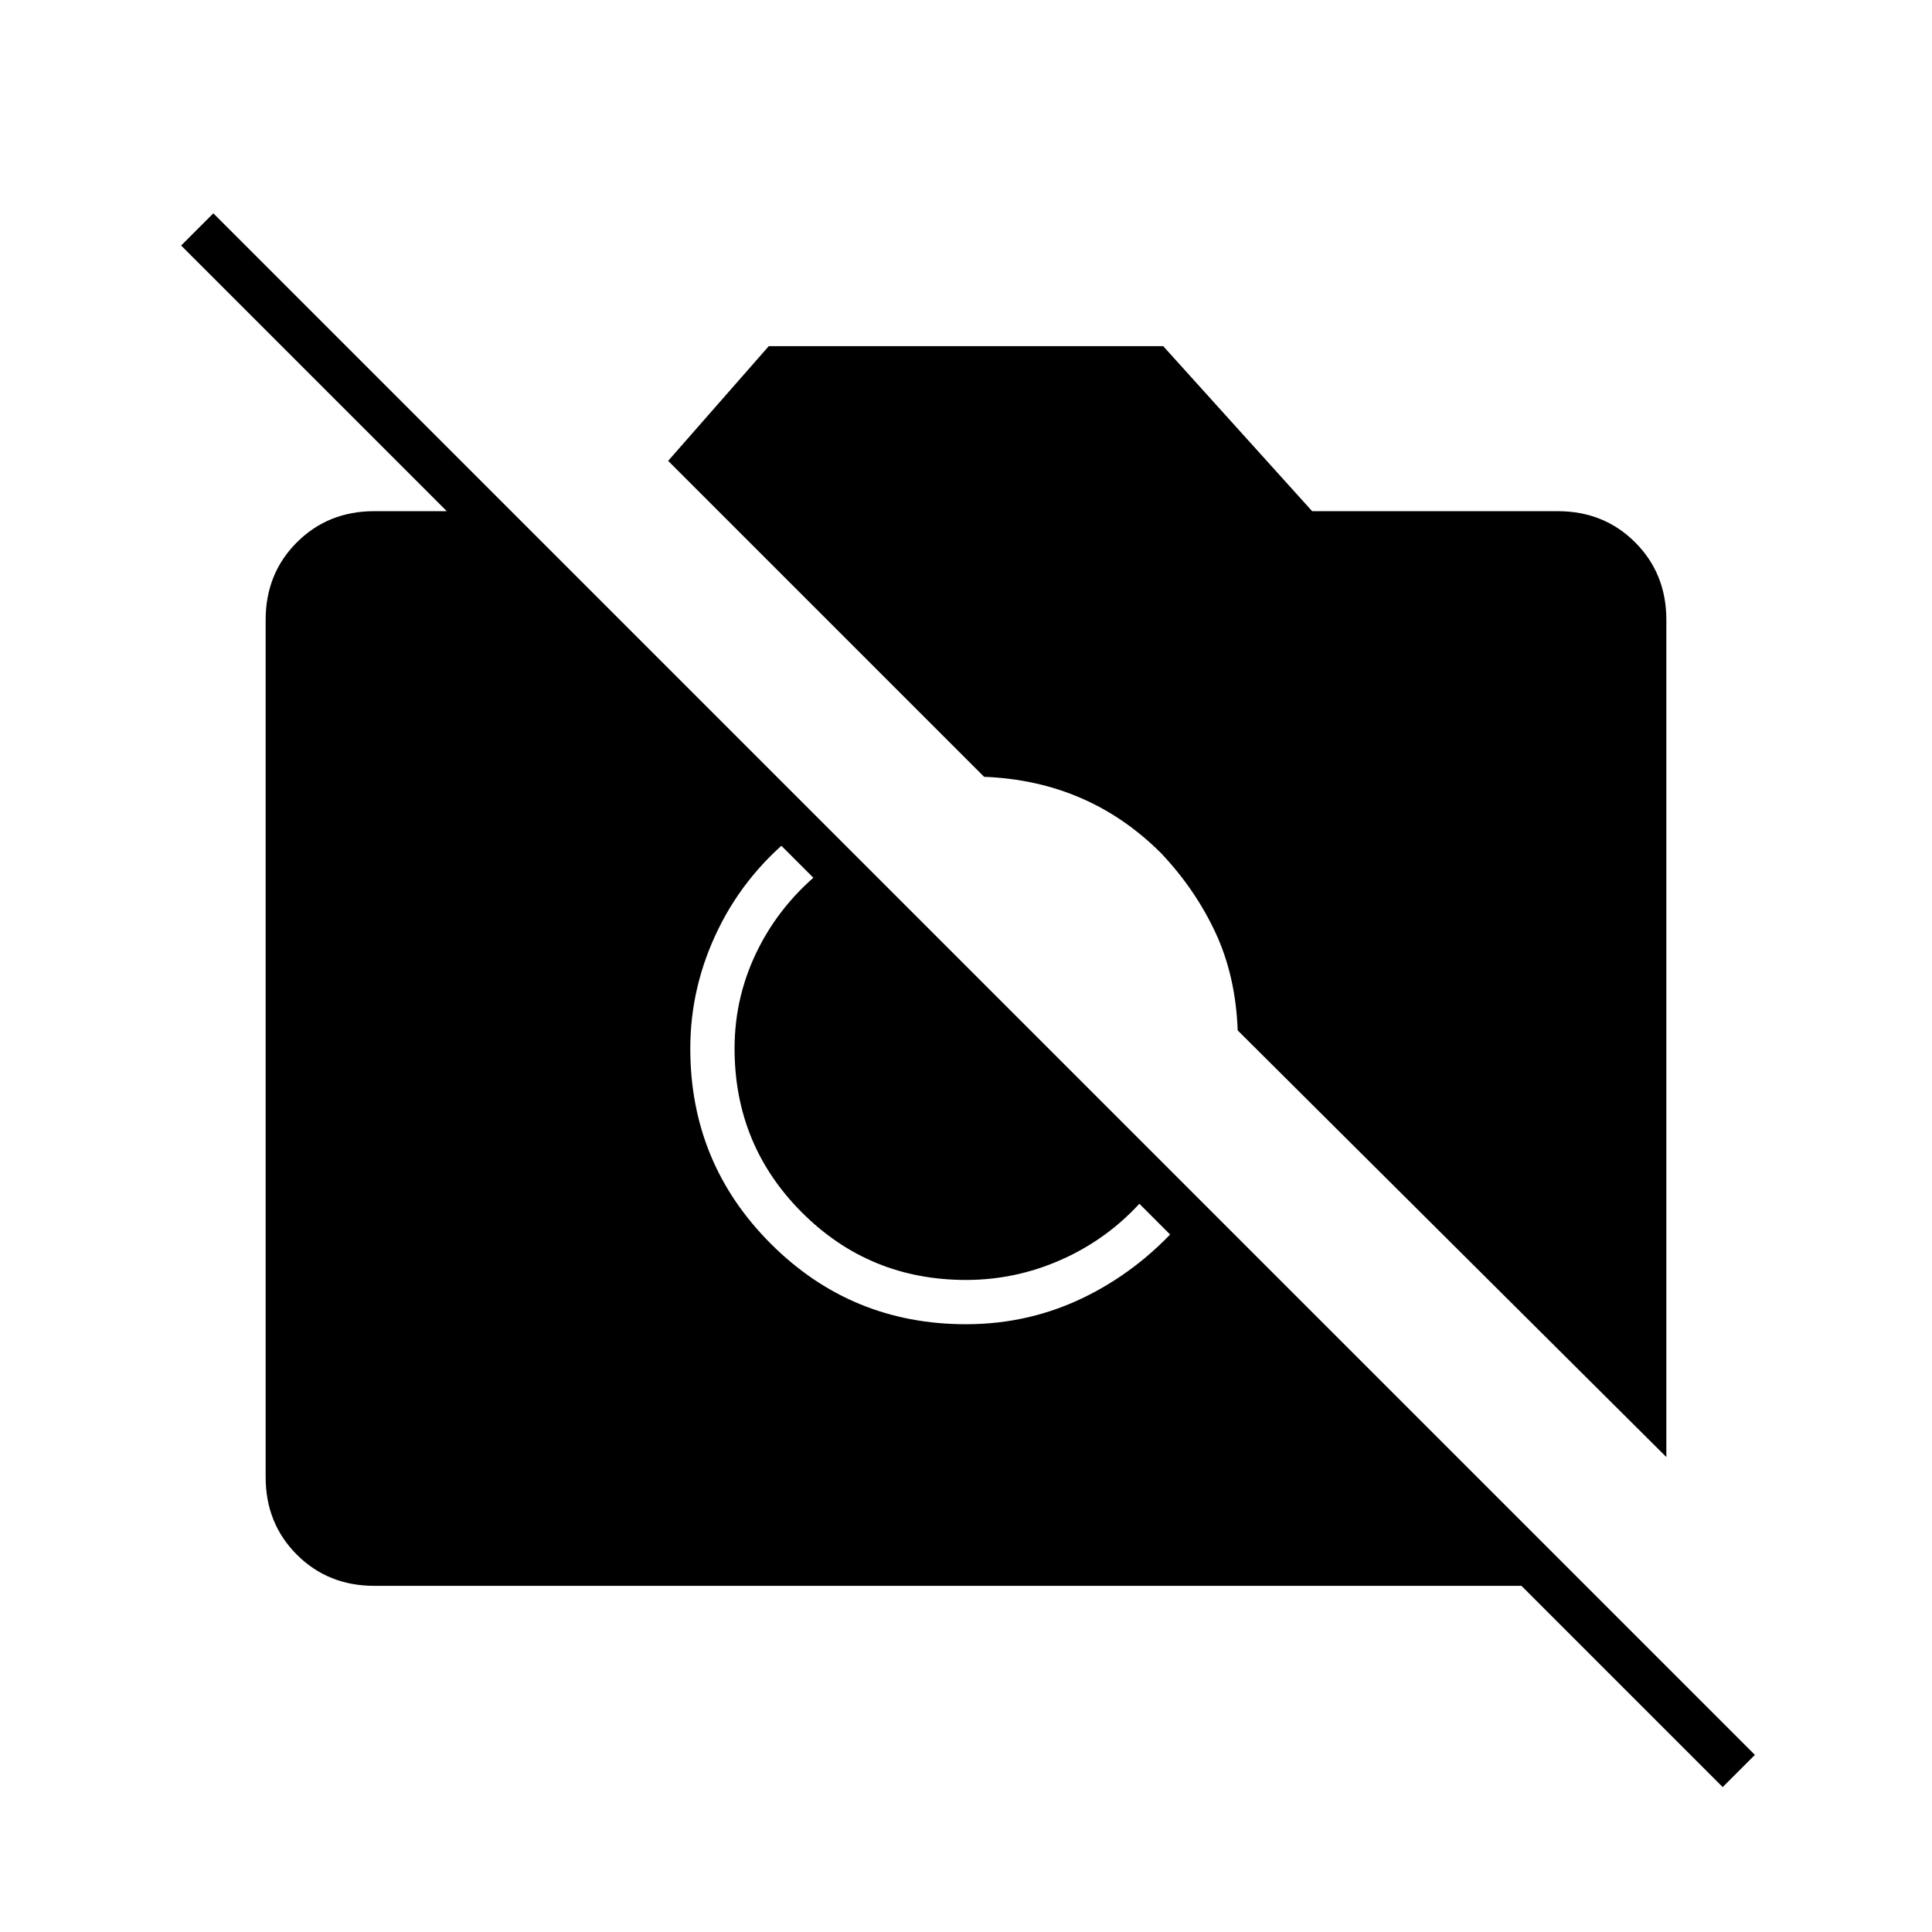 <svg xmlns="http://www.w3.org/2000/svg" width="48" height="48" viewBox="0 -960 960 960"><path d="M856-72 756-172H186q-23 0-38.5-15.5T132-226v-426q0-23 15.5-38.5T186-706h68l404 404h-32L90-838l16-16L872-88l-16 16Zm-28-164L615-448q-1-27-11-48.5T577-536q-18-18-40-27.5T489-574L332-731l50-57h196l74 82h122q23 0 38.5 15.5T828-652v416ZM397-547q-26 20-40 48.5T343-439q0 57 40 97t97 40q32 0 60-14t49-39l-16-15q-17 22-41.5 34T480-324q-48 0-81.5-33.5T365-439q0-27 12.5-51t35.5-41l-16-16Z"/></svg>